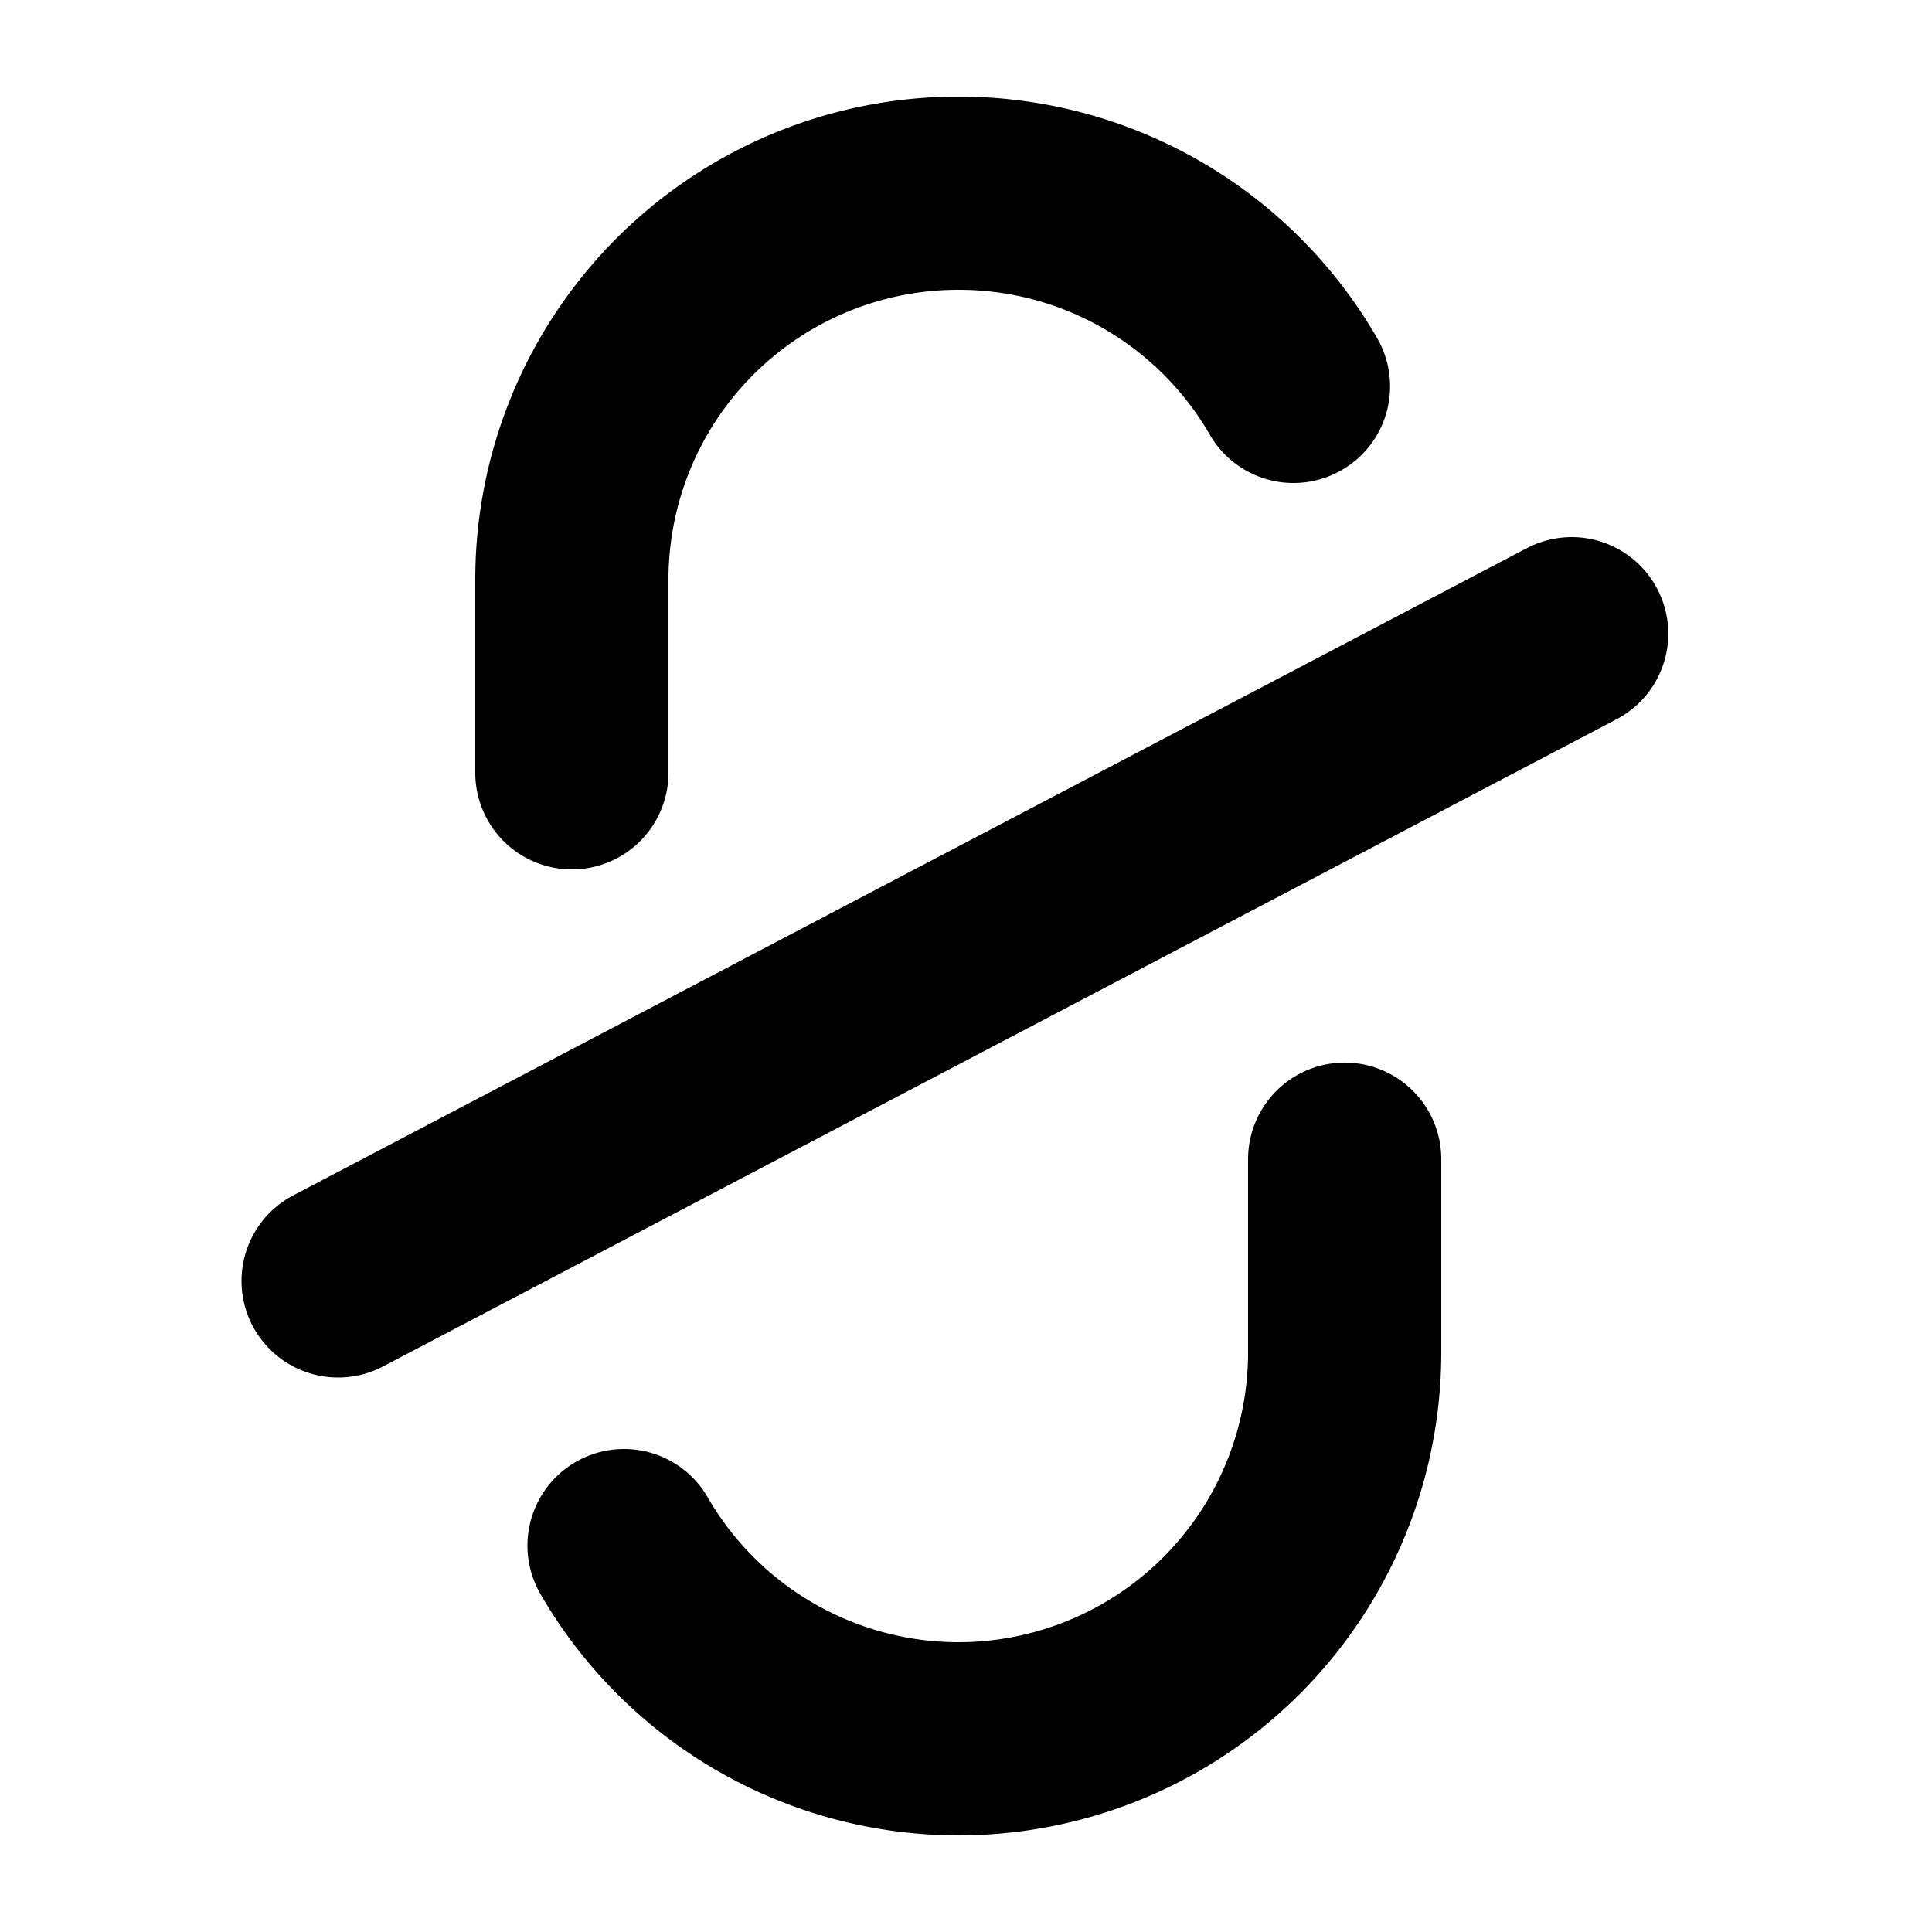 <svg id="Designs" xmlns="http://www.w3.org/2000/svg" viewBox="0 0 20 20"><defs><style>.cls-1 {
		fill: none;
		stroke: currentColor;
		stroke-linecap: round;
		stroke-linejoin: round;
		stroke-width: 2px;
	}
</style></defs><title>Broken Link</title><line class="cls-1" x1="3.5" y1="13.26" x2="16.27" y2="6.56"/><path class="cls-1" d="M5.92,8V6a4,4,0,0,1,4-4h0a4,4,0,0,1,3.47,2"/><path class="cls-1" d="M13.92,12v2a4,4,0,0,1-4,4h0a4,4,0,0,1-3.46-2"/></svg>
